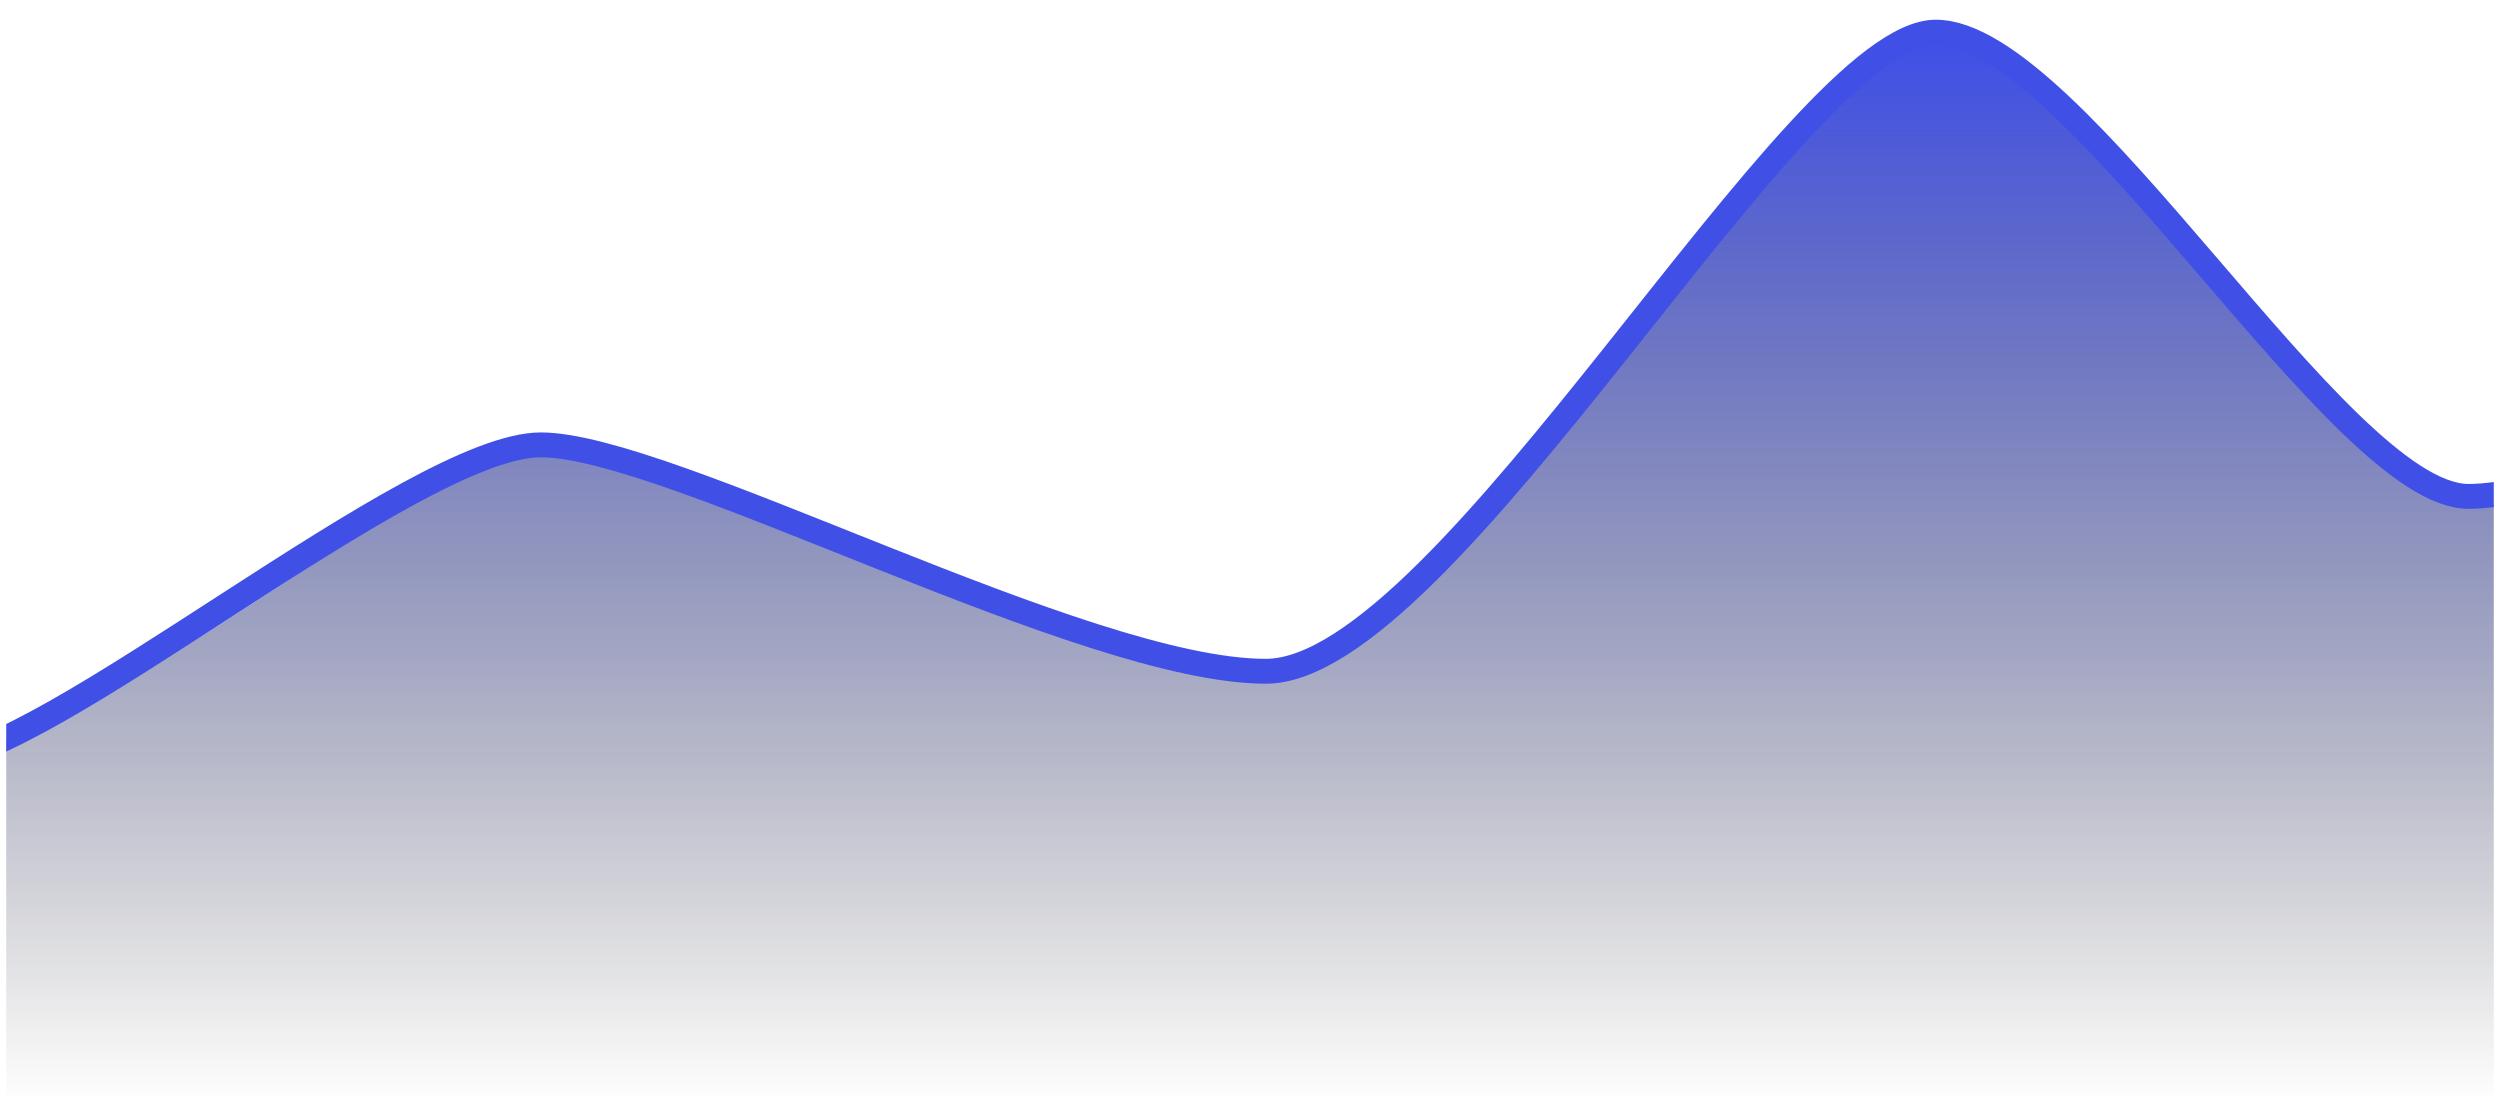 <svg width="201" height="89" viewBox="0 0 201 89" fill="none" xmlns="http://www.w3.org/2000/svg" class="w-full h-full">
<g clip-path="url(#clip0_499_19102)">
<path fill-rule="evenodd" clip-rule="evenodd" d="M-30.525 88.772L-30.525 40.729C-30.525 40.729 -10.673 62.643 -7.255 61.986C11.189 58.44 33.178 36.591 43.487 36.591C53.796 36.591 87.119 54.773 101.77 54.773C116.422 54.773 144.433 3.447 155.637 3.447C166.841 3.447 188.111 40.729 198.469 40.729C208.826 40.729 240.961 26.009 251.303 26.009C261.646 26.009 288.363 36.591 298.706 36.591C302.423 36.591 326.285 29.564 326.285 29.564V88.772H-30.525Z" fill="url(#paint0_linear_499_19102)"/>
<path d="M-30.525 39.91C-30.525 39.91 -14.579 61.192 -5.531 61.192C3.516 61.192 33.178 35.767 43.487 35.767C53.796 35.767 87.119 53.97 101.77 53.97C116.422 53.97 144.433 2.585 155.637 2.585C166.841 2.585 188.111 39.91 198.469 39.91C208.826 39.91 240.961 25.173 251.303 25.173C261.646 25.173 288.364 35.767 298.706 35.767C309.048 35.767 326.285 28.732 326.285 28.732" stroke="#4050E7" stroke-width="2"/>
</g>
<defs>
<linearGradient id="paint0_linear_499_19102" x1="-30.525" y1="3.447" x2="-30.525" y2="88.772" gradientUnits="userSpaceOnUse">
<stop stop-color="#4050E7"/>
<stop offset="1" stop-color="#141518" stop-opacity="0"/>
</linearGradient>
<clipPath id="clip0_499_19102">
<rect width="200" height="88.106" fill="white" transform="translate(0.5)"/>
</clipPath>
</defs>
</svg>
